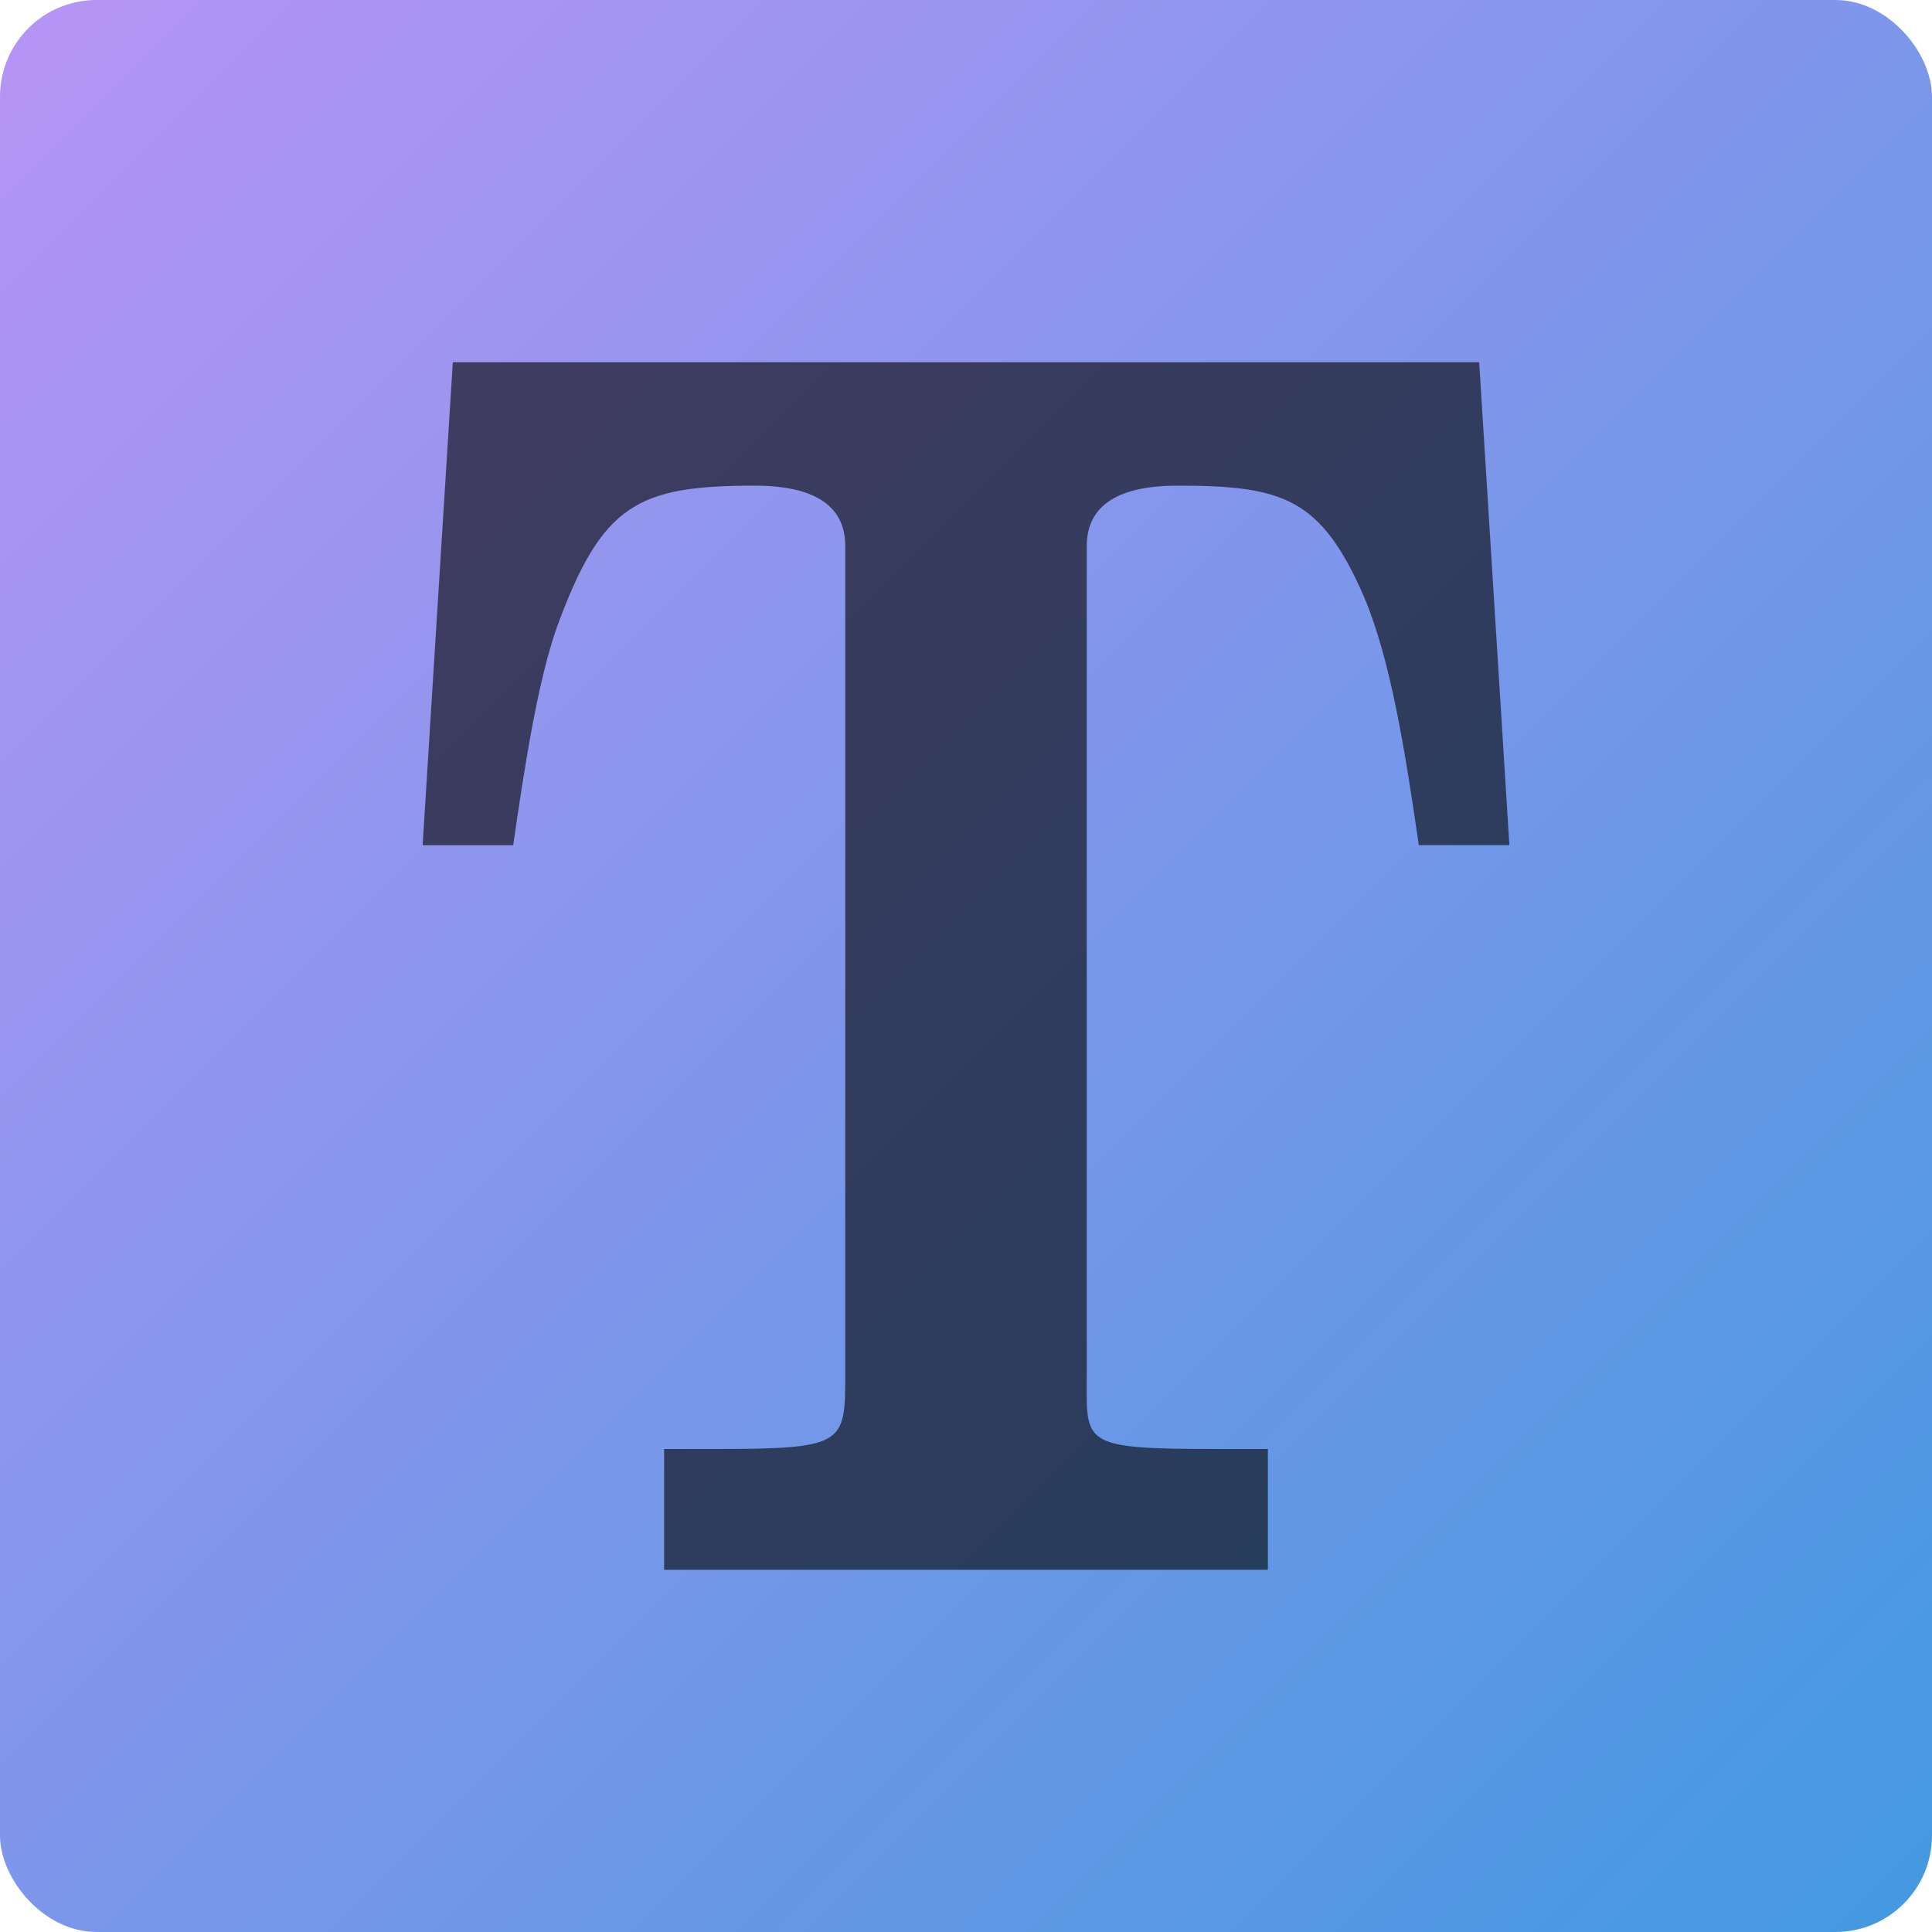 <svg xmlns="http://www.w3.org/2000/svg" width="16" height="16" version="1"><defs>
<linearGradient id="ucPurpleBlue" x1="0%" y1="0%" x2="100%" y2="100%">
  <stop offset="0%" style="stop-color:#B794F4;stop-opacity:1"/>
  <stop offset="100%" style="stop-color:#4299E1;stop-opacity:1"/>
</linearGradient>
</defs>
 <rect fill="url(#ucPurpleBlue)" width="16" height="16" x="0" y="0" rx=".8" ry=".8"/>
 <path opacity=".6" d="m12.25 3h-8.5l-0.25 4h0.75c0.1-0.693 0.207-1.368 0.364-1.812 0.372-1.011 0.663-1.166 1.636-1.166 0.472 0 0.75 0.152 0.75 0.499v6.856c0 0.582 0 0.623-1.082 0.623h-0.418v1h5v-1h-0.418c-1.145 0-1.082-0.041-1.082-0.623v-6.856c0-0.346 0.278-0.499 0.75-0.499 0.873 0 1.192 0.099 1.55 0.93 0.215 0.512 0.336 1.258 0.45 2.047h0.75z"/>
</svg>
